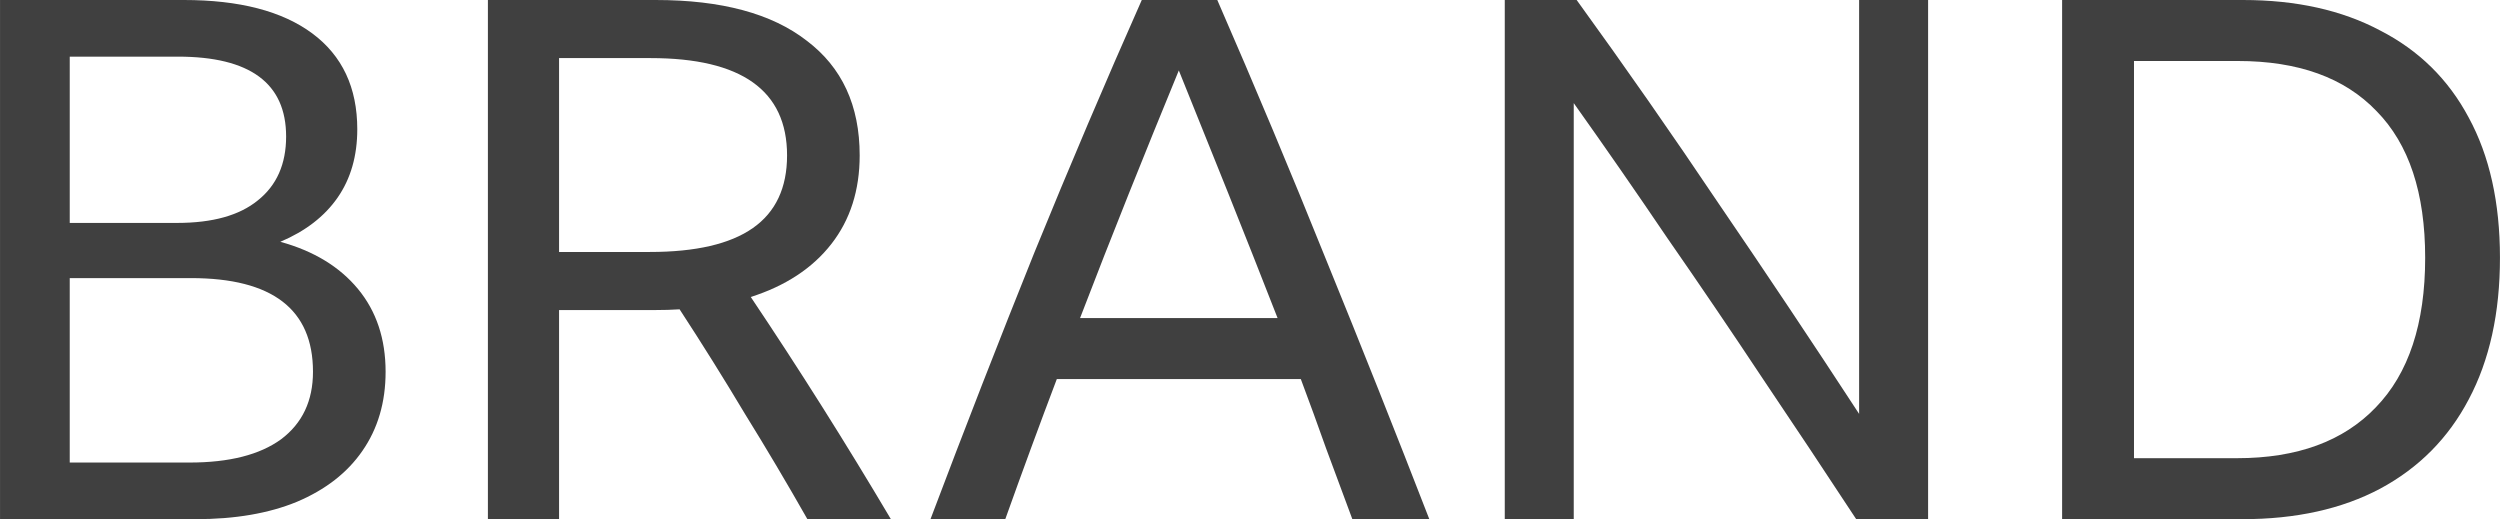 <svg xmlns:rdf="http://www.w3.org/1999/02/22-rdf-syntax-ns#" xmlns="http://www.w3.org/2000/svg" height="36.322mm" width="174.9mm" version="1.1" xmlns:cc="http://creativecommons.org/ns#" xmlns:dc="http://purl.org/dc/elements/1.1/" viewBox="0 0 619.712 128.7">
 <g transform="translate(903.62 -383.66)">
  <g style="fill:#404040">
   <path style="fill:#404040" d="m-808.04 475.82q0 11.34-5.76 19.62-5.58 8.1-16.2 12.6-10.44 4.32-25.2 4.32h-48.42v-128.7h45.54q20.7 0 31.86 8.28t11.16 23.76q0 9.9-4.86 16.92t-14.22 10.98q12.42 3.42 19.26 11.7t6.84 20.52zm-78.3-36.9h26.64q13.14 0 19.98-5.58 7.02-5.58 7.02-15.84 0-19.8-26.82-19.8h-26.82v41.22zm0 59.4h29.7q14.76 0 22.68-5.76 7.92-5.94 7.92-16.74 0-23.22-30.24-23.22h-30.06v45.72z"/>
   <path style="fill:#404040" d="m-765.04 460.52v51.84h-17.64v-128.7h41.58q24.48 0 37.44 10.08 13.14 9.9 13.14 28.44 0 12.96-7.02 21.96t-19.98 13.14q18 26.82 34.74 55.08h-20.7q-7.56-13.32-15.48-26.1-7.74-12.96-16.2-25.92-2.88.18-6.12.18h-23.76zm0-14.4h22.5q17.1 0 25.56-5.94t8.46-18q0-24.12-33.84-24.12h-22.68v48.06z"/>
   <path style="fill:#404040" d="m-568.39 512.36q-3.24-8.82-6.48-17.46-3.06-8.64-6.3-17.28h-60.48q-6.48 17.1-12.78 34.74h-18.54q12.78-33.84 25.74-66.06 13.14-32.22 26.64-62.64h18.72q14.04 32.22 27 64.44 13.14 32.22 25.56 64.26h-19.08zm-67.5-49.86h48.96q-6.12-15.66-12.24-30.96t-12.24-30.42q-6.3 15.3-12.42 30.6t-12.06 30.78z"/>
   <path style="fill:#404040" d="m-443.49 512.36q-11.34-17.28-23.22-34.92-11.7-17.64-23.58-34.74-11.7-17.28-23.22-33.48v103.14h-17.1v-128.7h17.82q18 24.84 35.28 50.58 17.46 25.56 34.74 52.02v-102.6h17.1v128.7h-17.82z"/>
   <path style="fill:#404040" d="m-392.45 383.66h44.82q19.8 0 34.02 7.56 14.4 7.38 21.96 21.6 7.74 14.22 7.74 34.74t-7.74 35.1q-7.56 14.4-21.96 22.14-14.22 7.56-34.2 7.56h-44.64v-128.7zm43.38 113.58q22.32 0 34.38-12.6 12.24-12.6 12.24-37.08 0-24.12-12.06-36.36-11.88-12.42-34.38-12.42h-25.74v98.46h25.56z"/>
  </g>
 </g>
</svg>
